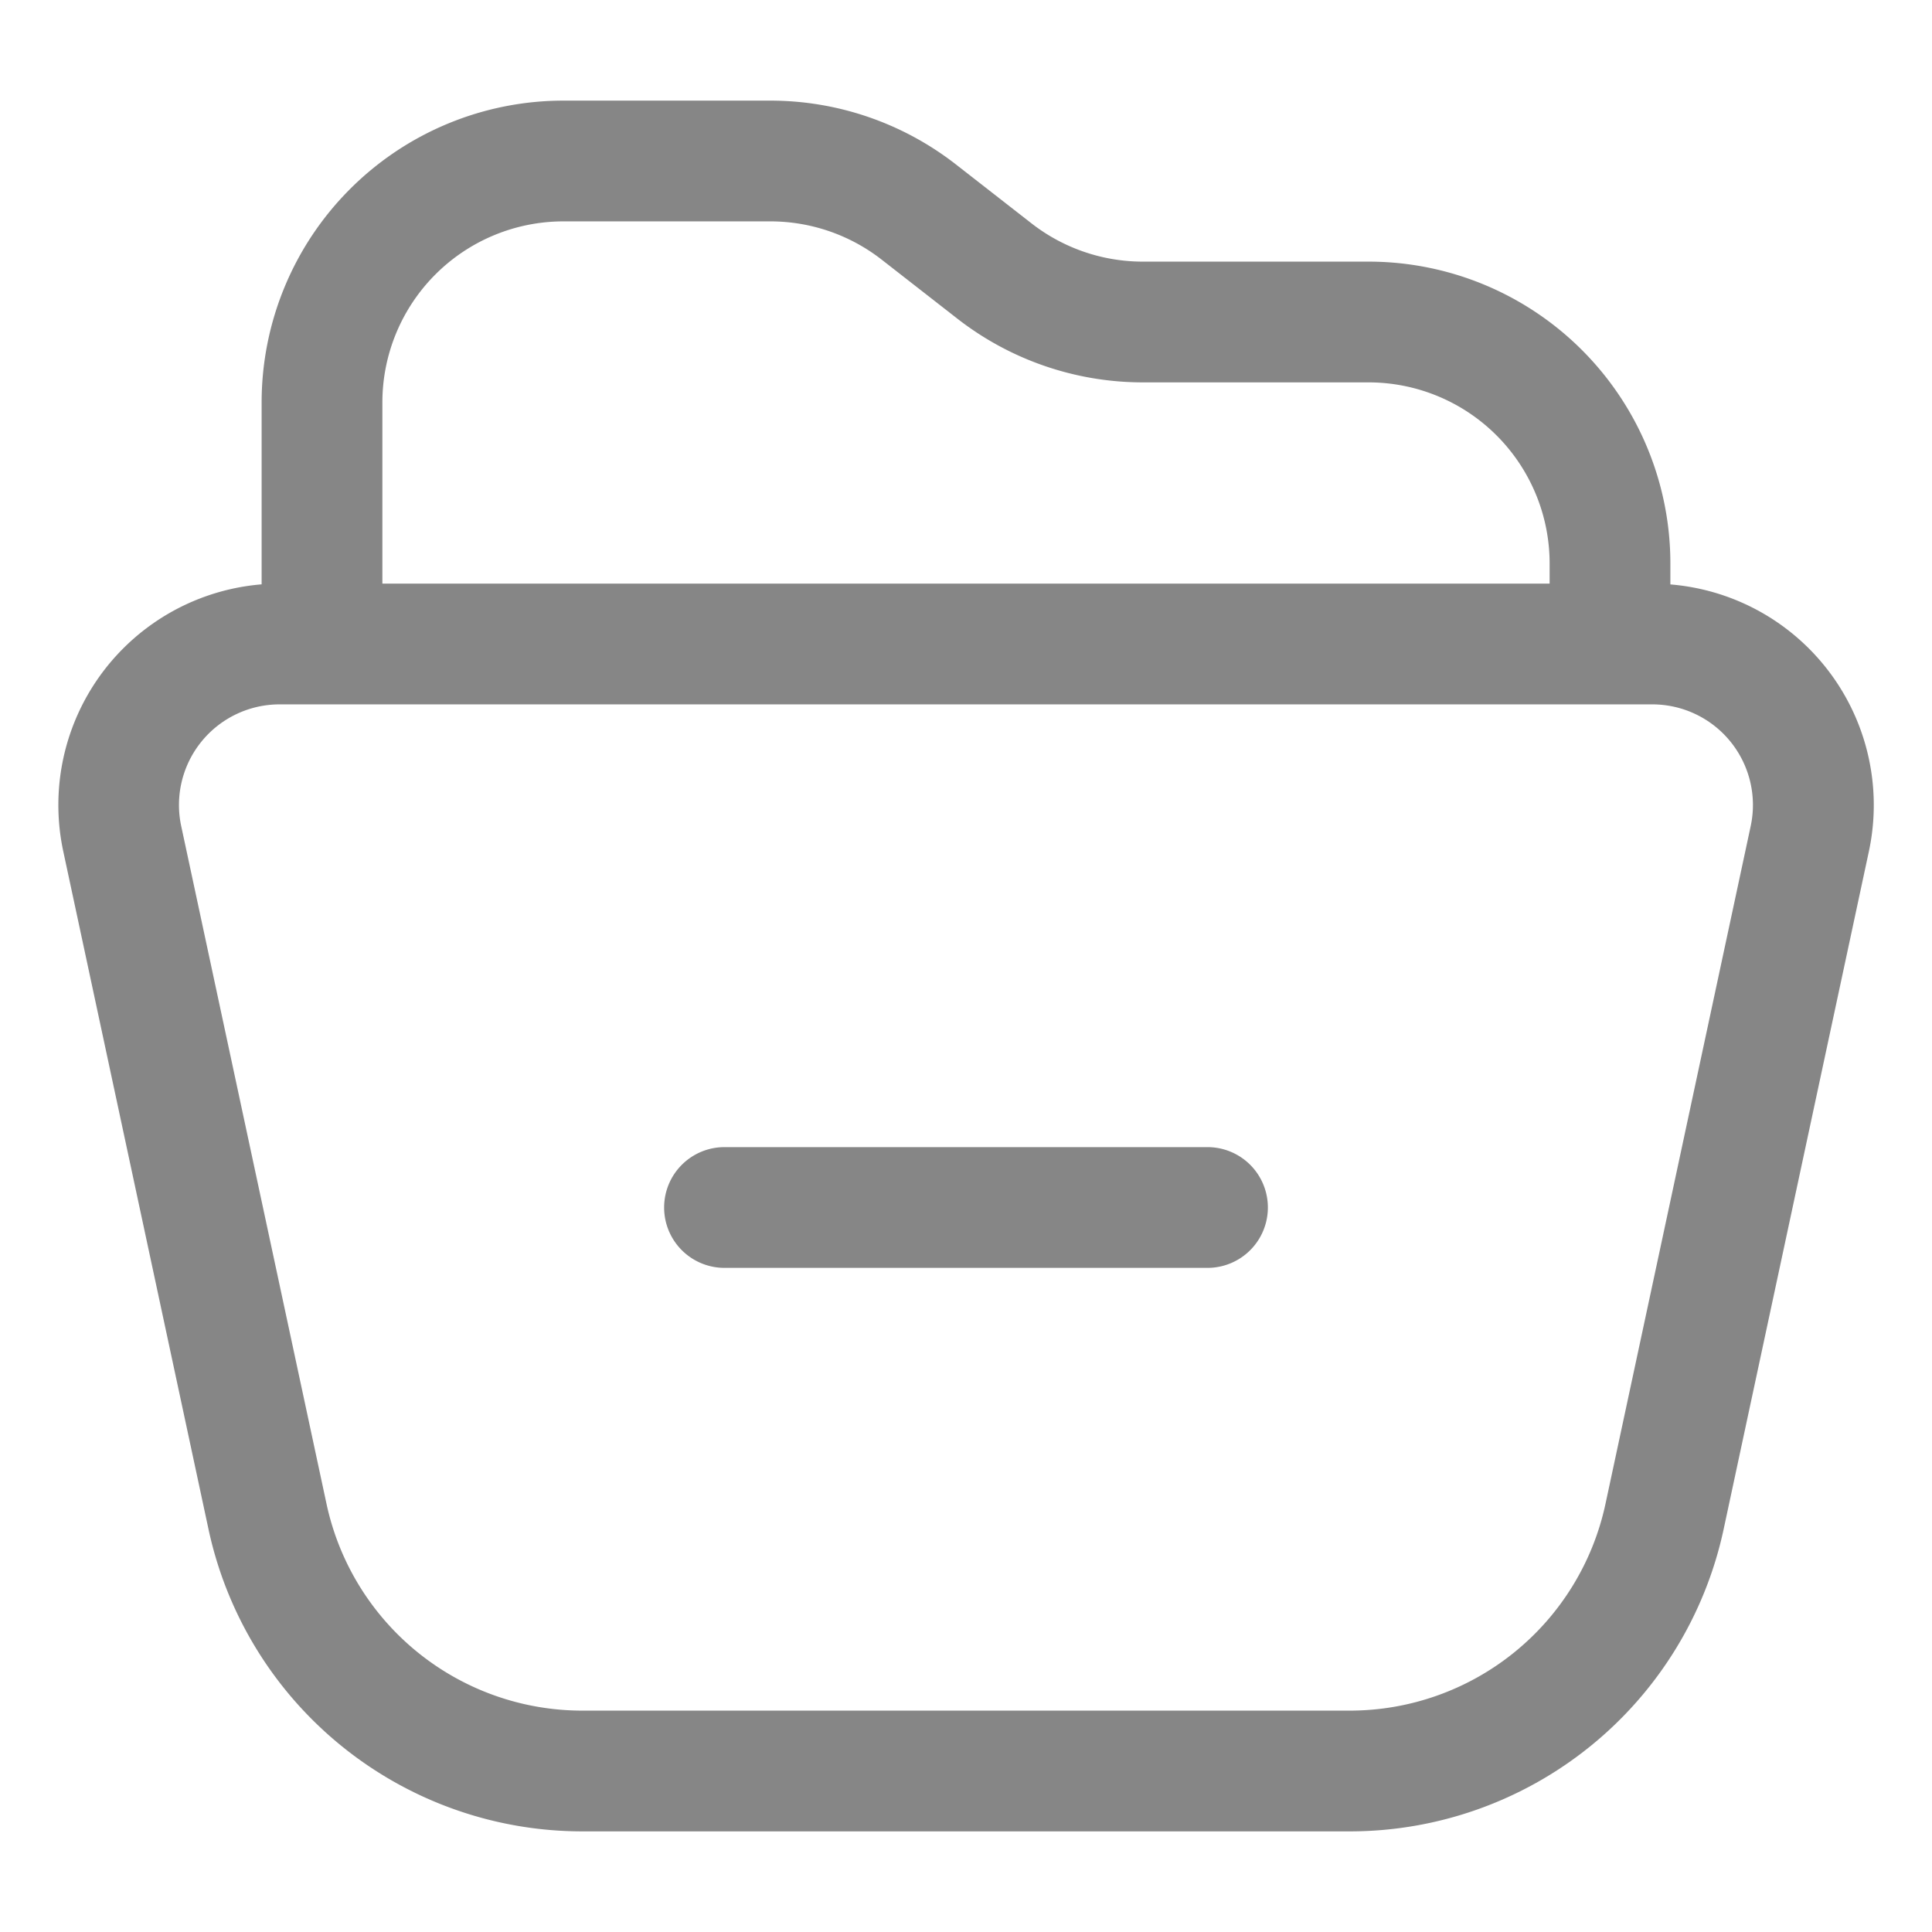 <svg width="24" height="24" fill="none" xmlns="http://www.w3.org/2000/svg">
    <path fill-rule="evenodd" clip-rule="evenodd" d="M7 2.75A2.25 2.25 0 0 0 4.75 5v2.25h14.5V7A2.25 2.25 0 0 0 17 4.75h-2.803a3.75 3.75 0 0 1-2.305-.792l-.94-.733a2.25 2.25 0 0 0-1.383-.475h-2.57Zm13.75 4.509V7A3.75 3.75 0 0 0 17 3.25h-2.803a2.25 2.25 0 0 1-1.383-.475l-.94-.733a3.75 3.75 0 0 0-2.305-.792h-2.57A3.75 3.75 0 0 0 3.25 5v2.259a2.75 2.75 0 0 0-2.464 3.317l1.804 8.42a4.75 4.75 0 0 0 4.644 3.754h9.533a4.75 4.75 0 0 0 4.645-3.755l1.804-8.419A2.75 2.75 0 0 0 20.75 7.26ZM3.474 8.75a1.25 1.25 0 0 0-1.223 1.512l1.805 8.419a3.25 3.25 0 0 0 3.177 2.569h9.533a3.25 3.25 0 0 0 3.178-2.569l1.804-8.42a1.25 1.25 0 0 0-1.222-1.511H3.474ZM8.25 15a.75.75 0 0 1 .75-.75h6a.75.75 0 0 1 0 1.5H9a.75.75 0 0 1-.75-.75Z" fill="#868686"/>
</svg>
